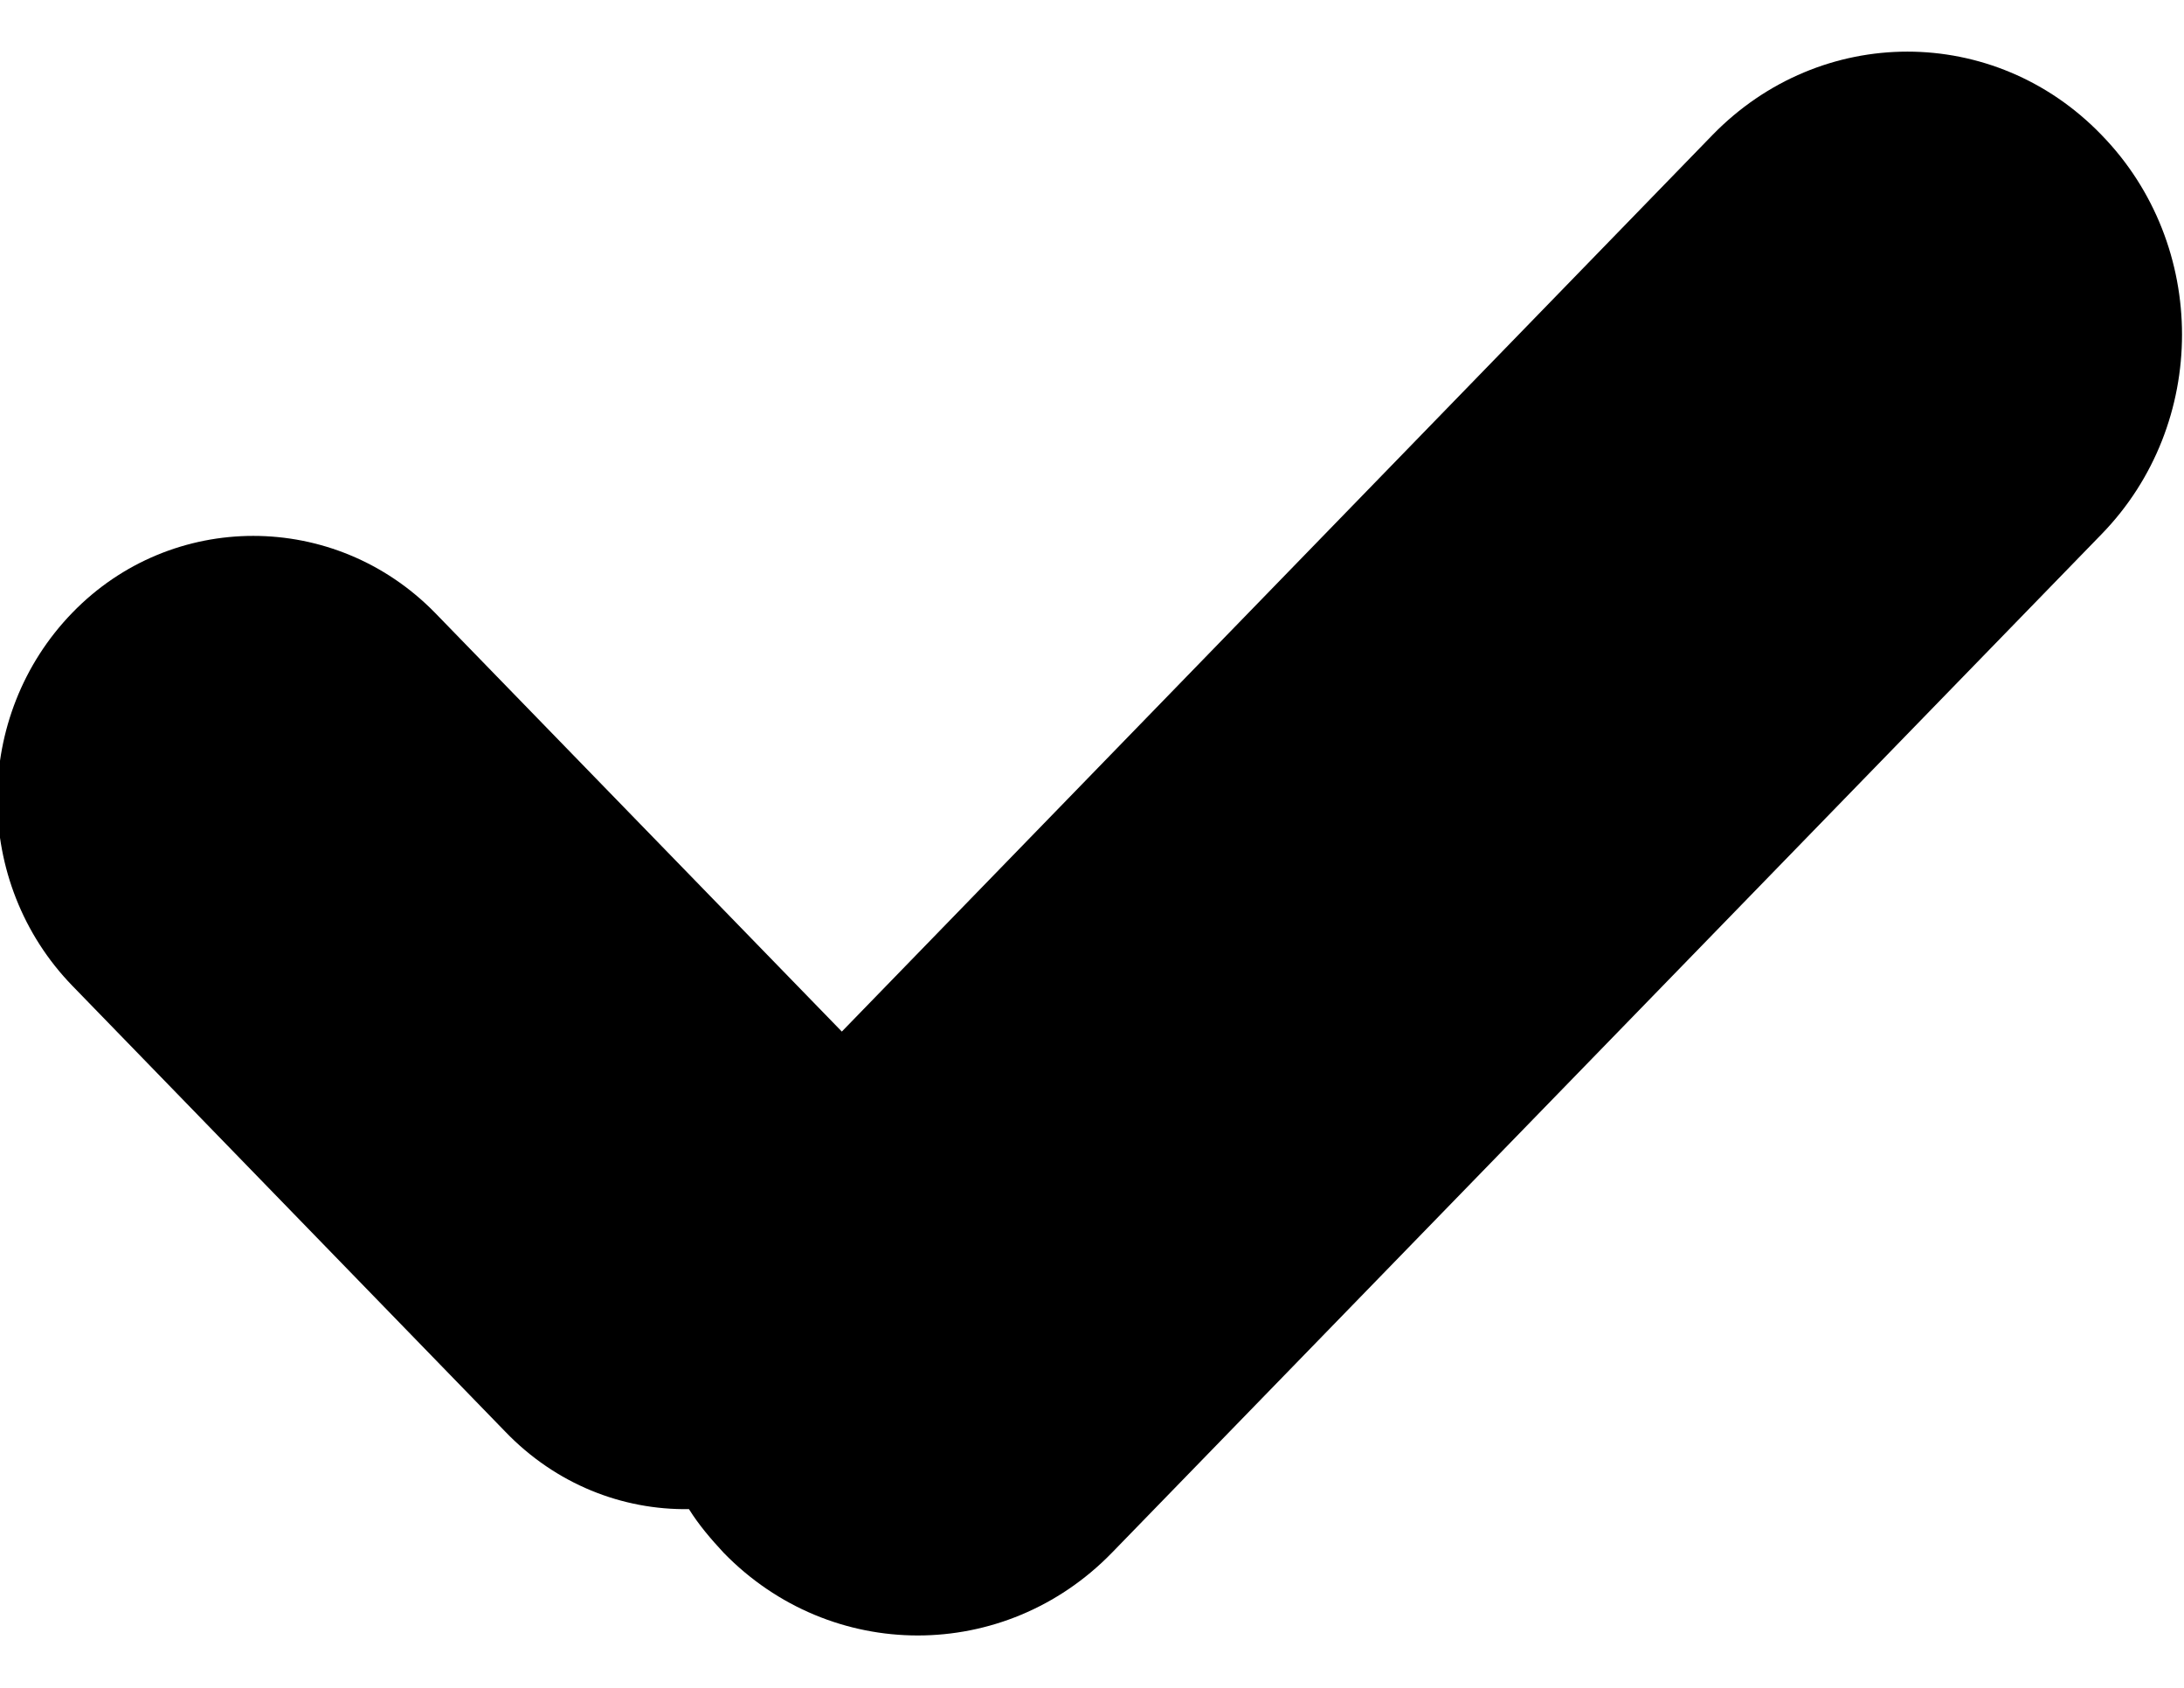 <?xml version="1.0" encoding="utf-8"?>
<svg xmlns="http://www.w3.org/2000/svg"
	xmlns:xlink="http://www.w3.org/1999/xlink"
	width="22px" height="17px" viewBox="0 0 22 17">
<path fillRule="evenodd" d="M 21.17 5.38C 21.17 5.38 11.2 15.64 11.2 15.64 10.12 16.75 8.37 16.75 7.29 15.64 7.16 15.5 7.04 15.36 6.94 15.2 6.27 15.21 5.6 14.95 5.09 14.42 5.09 14.42 0.73 9.93 0.73 9.93-0.28 8.89-0.28 7.21 0.73 6.17 1.73 5.14 3.37 5.14 4.38 6.17 4.38 6.17 8.48 10.39 8.48 10.39 8.48 10.39 17.25 1.36 17.25 1.36 18.34 0.24 20.09 0.24 21.17 1.36 22.25 2.47 22.25 4.27 21.17 5.38Z"/></svg>